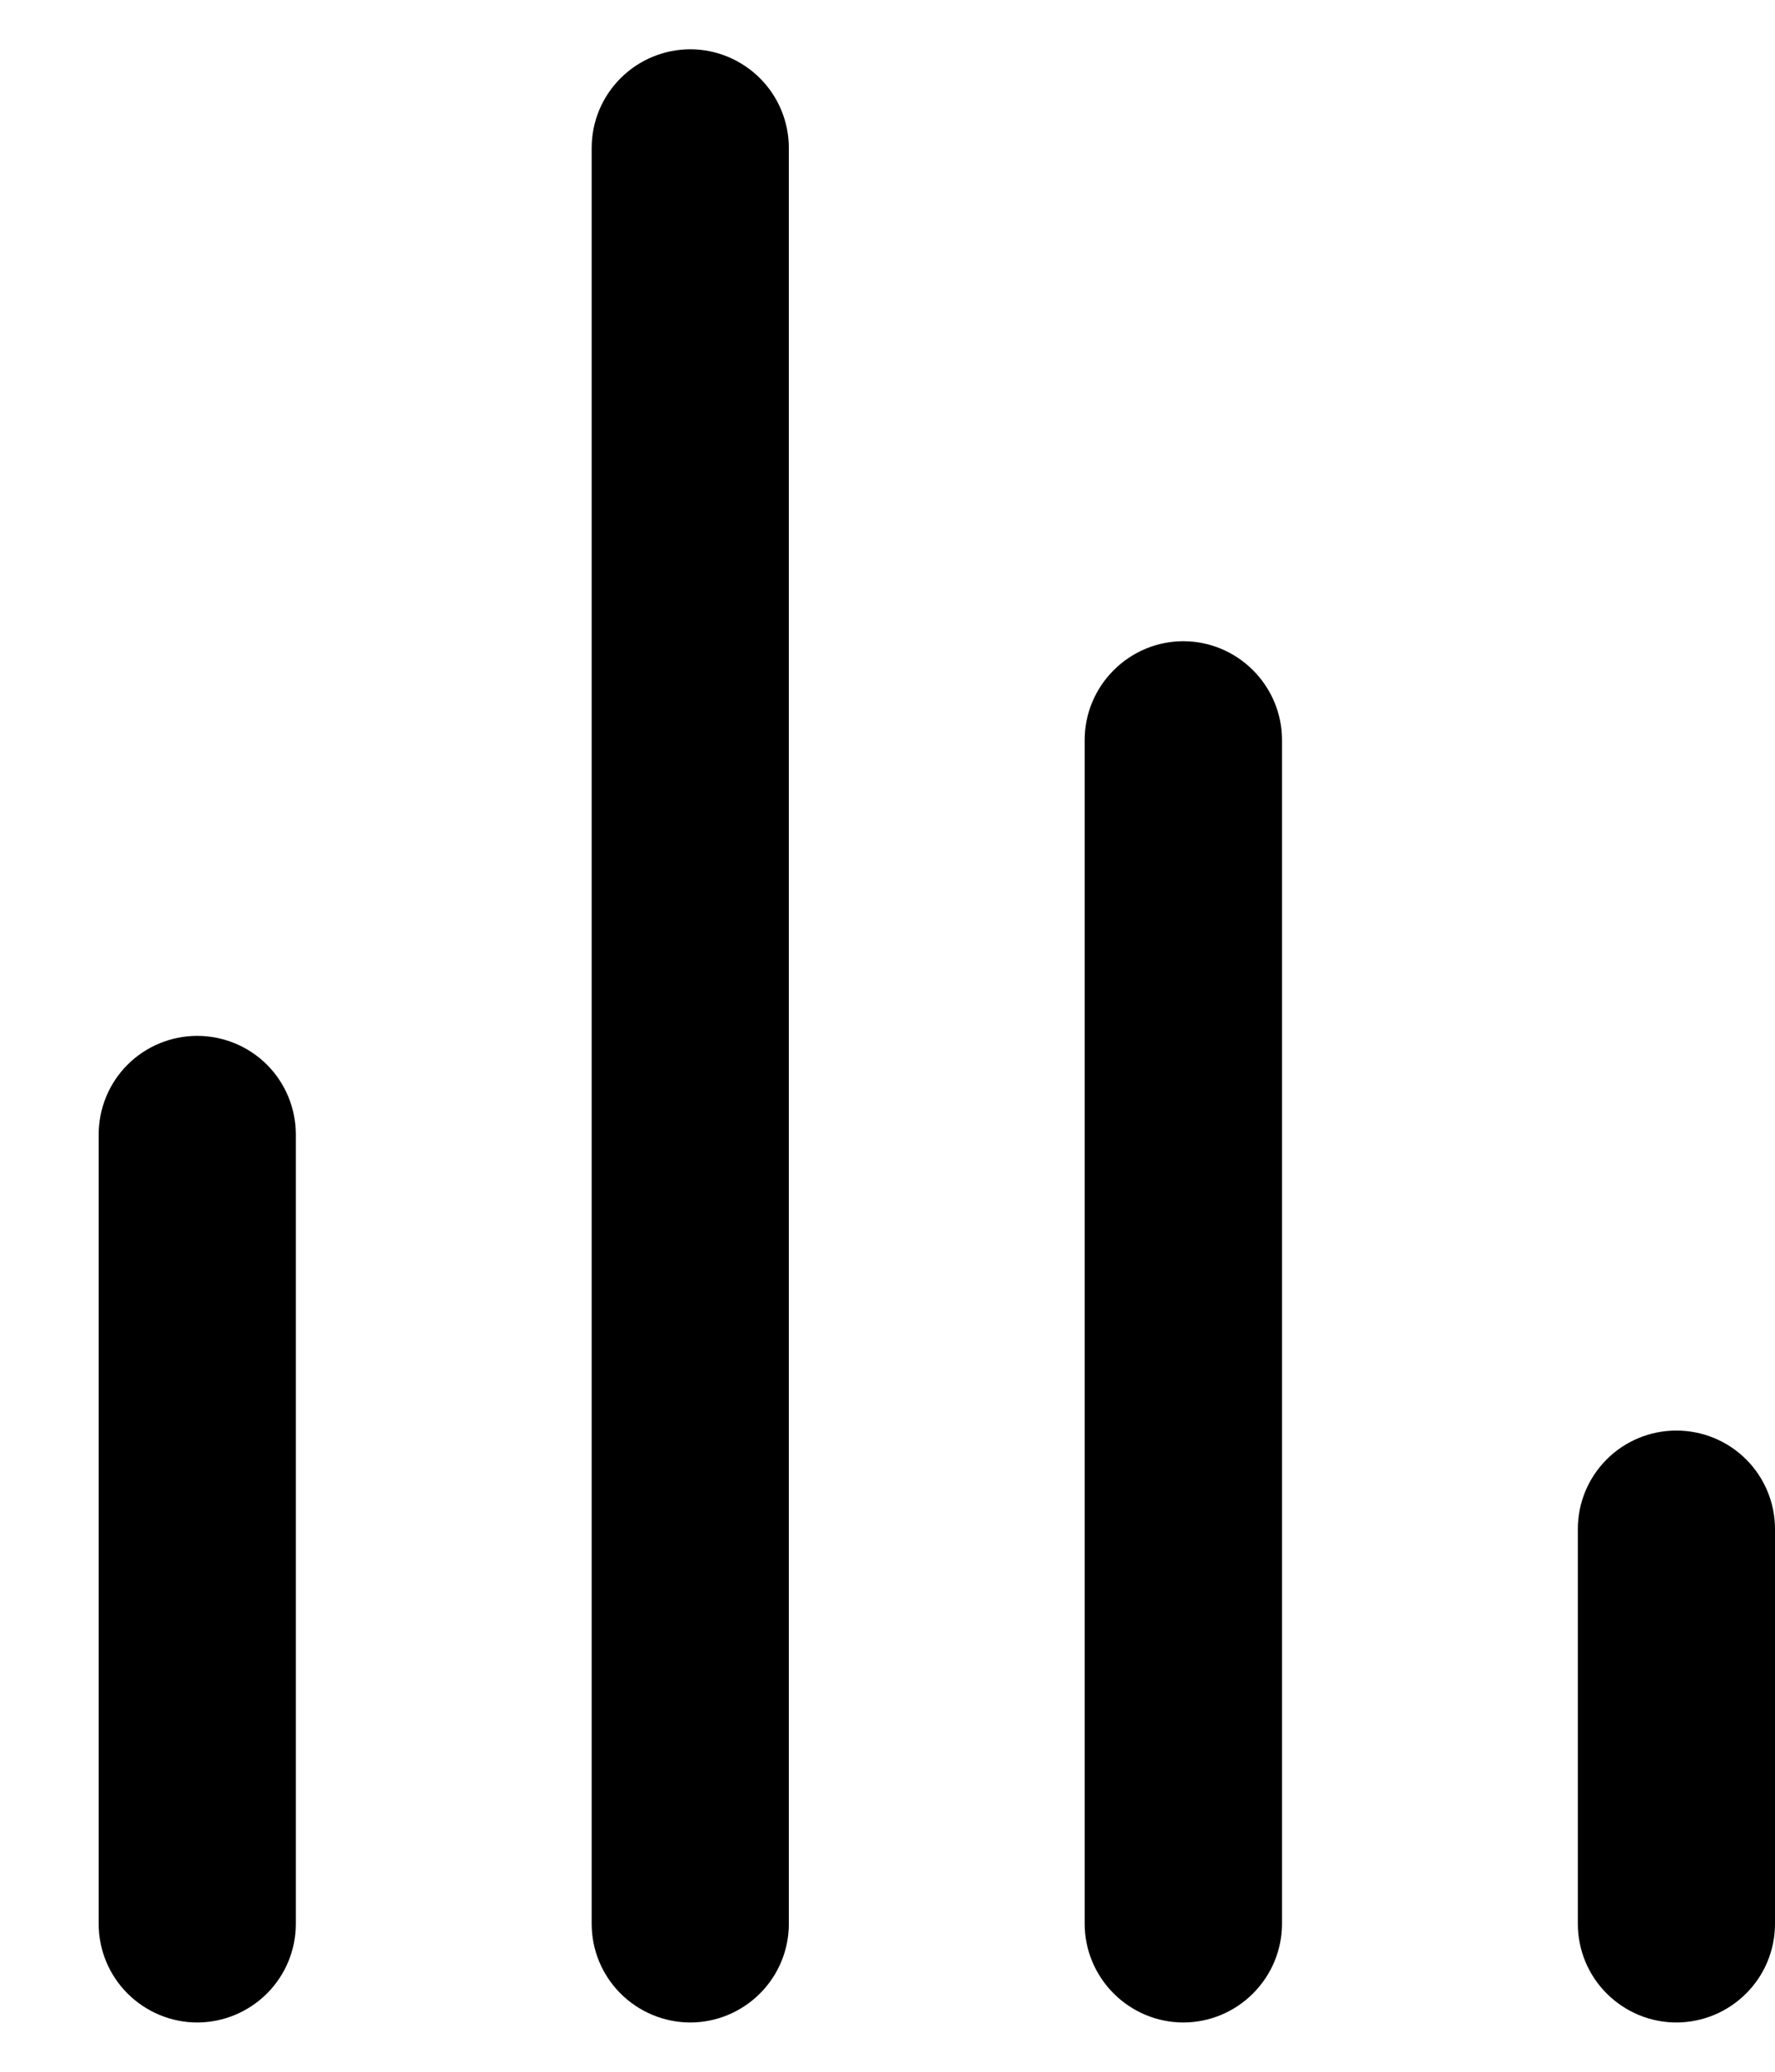 <svg width="12" height="14" viewBox="0 0 12 14" fill="none" xmlns="http://www.w3.org/2000/svg">
<path d="M1.333 7C1.157 7 0.987 7.07 0.862 7.195C0.737 7.32 0.667 7.49 0.667 7.667V13C0.667 13.177 0.737 13.346 0.862 13.471C0.987 13.596 1.157 13.667 1.333 13.667C1.51 13.667 1.68 13.596 1.805 13.471C1.93 13.346 2 13.177 2 13V7.667C2 7.49 1.93 7.32 1.805 7.195C1.68 7.07 1.51 7 1.333 7ZM4.667 0.333C4.49 0.333 4.32 0.404 4.195 0.529C4.07 0.654 4 0.823 4 1V13C4 13.177 4.07 13.346 4.195 13.471C4.32 13.596 4.49 13.667 4.667 13.667C4.843 13.667 5.013 13.596 5.138 13.471C5.263 13.346 5.333 13.177 5.333 13V1C5.333 0.823 5.263 0.654 5.138 0.529C5.013 0.404 4.843 0.333 4.667 0.333ZM11.333 9.667C11.156 9.667 10.987 9.737 10.862 9.862C10.737 9.987 10.667 10.156 10.667 10.333V13C10.667 13.177 10.737 13.346 10.862 13.471C10.987 13.596 11.156 13.667 11.333 13.667C11.51 13.667 11.68 13.596 11.805 13.471C11.93 13.346 12 13.177 12 13V10.333C12 10.156 11.93 9.987 11.805 9.862C11.68 9.737 11.51 9.667 11.333 9.667ZM8 4.333C7.823 4.333 7.654 4.404 7.529 4.529C7.404 4.654 7.333 4.823 7.333 5V13C7.333 13.177 7.404 13.346 7.529 13.471C7.654 13.596 7.823 13.667 8 13.667C8.177 13.667 8.346 13.596 8.471 13.471C8.596 13.346 8.667 13.177 8.667 13V5C8.667 4.823 8.596 4.654 8.471 4.529C8.346 4.404 8.177 4.333 8 4.333Z" fill="currentColor"/>
</svg>
